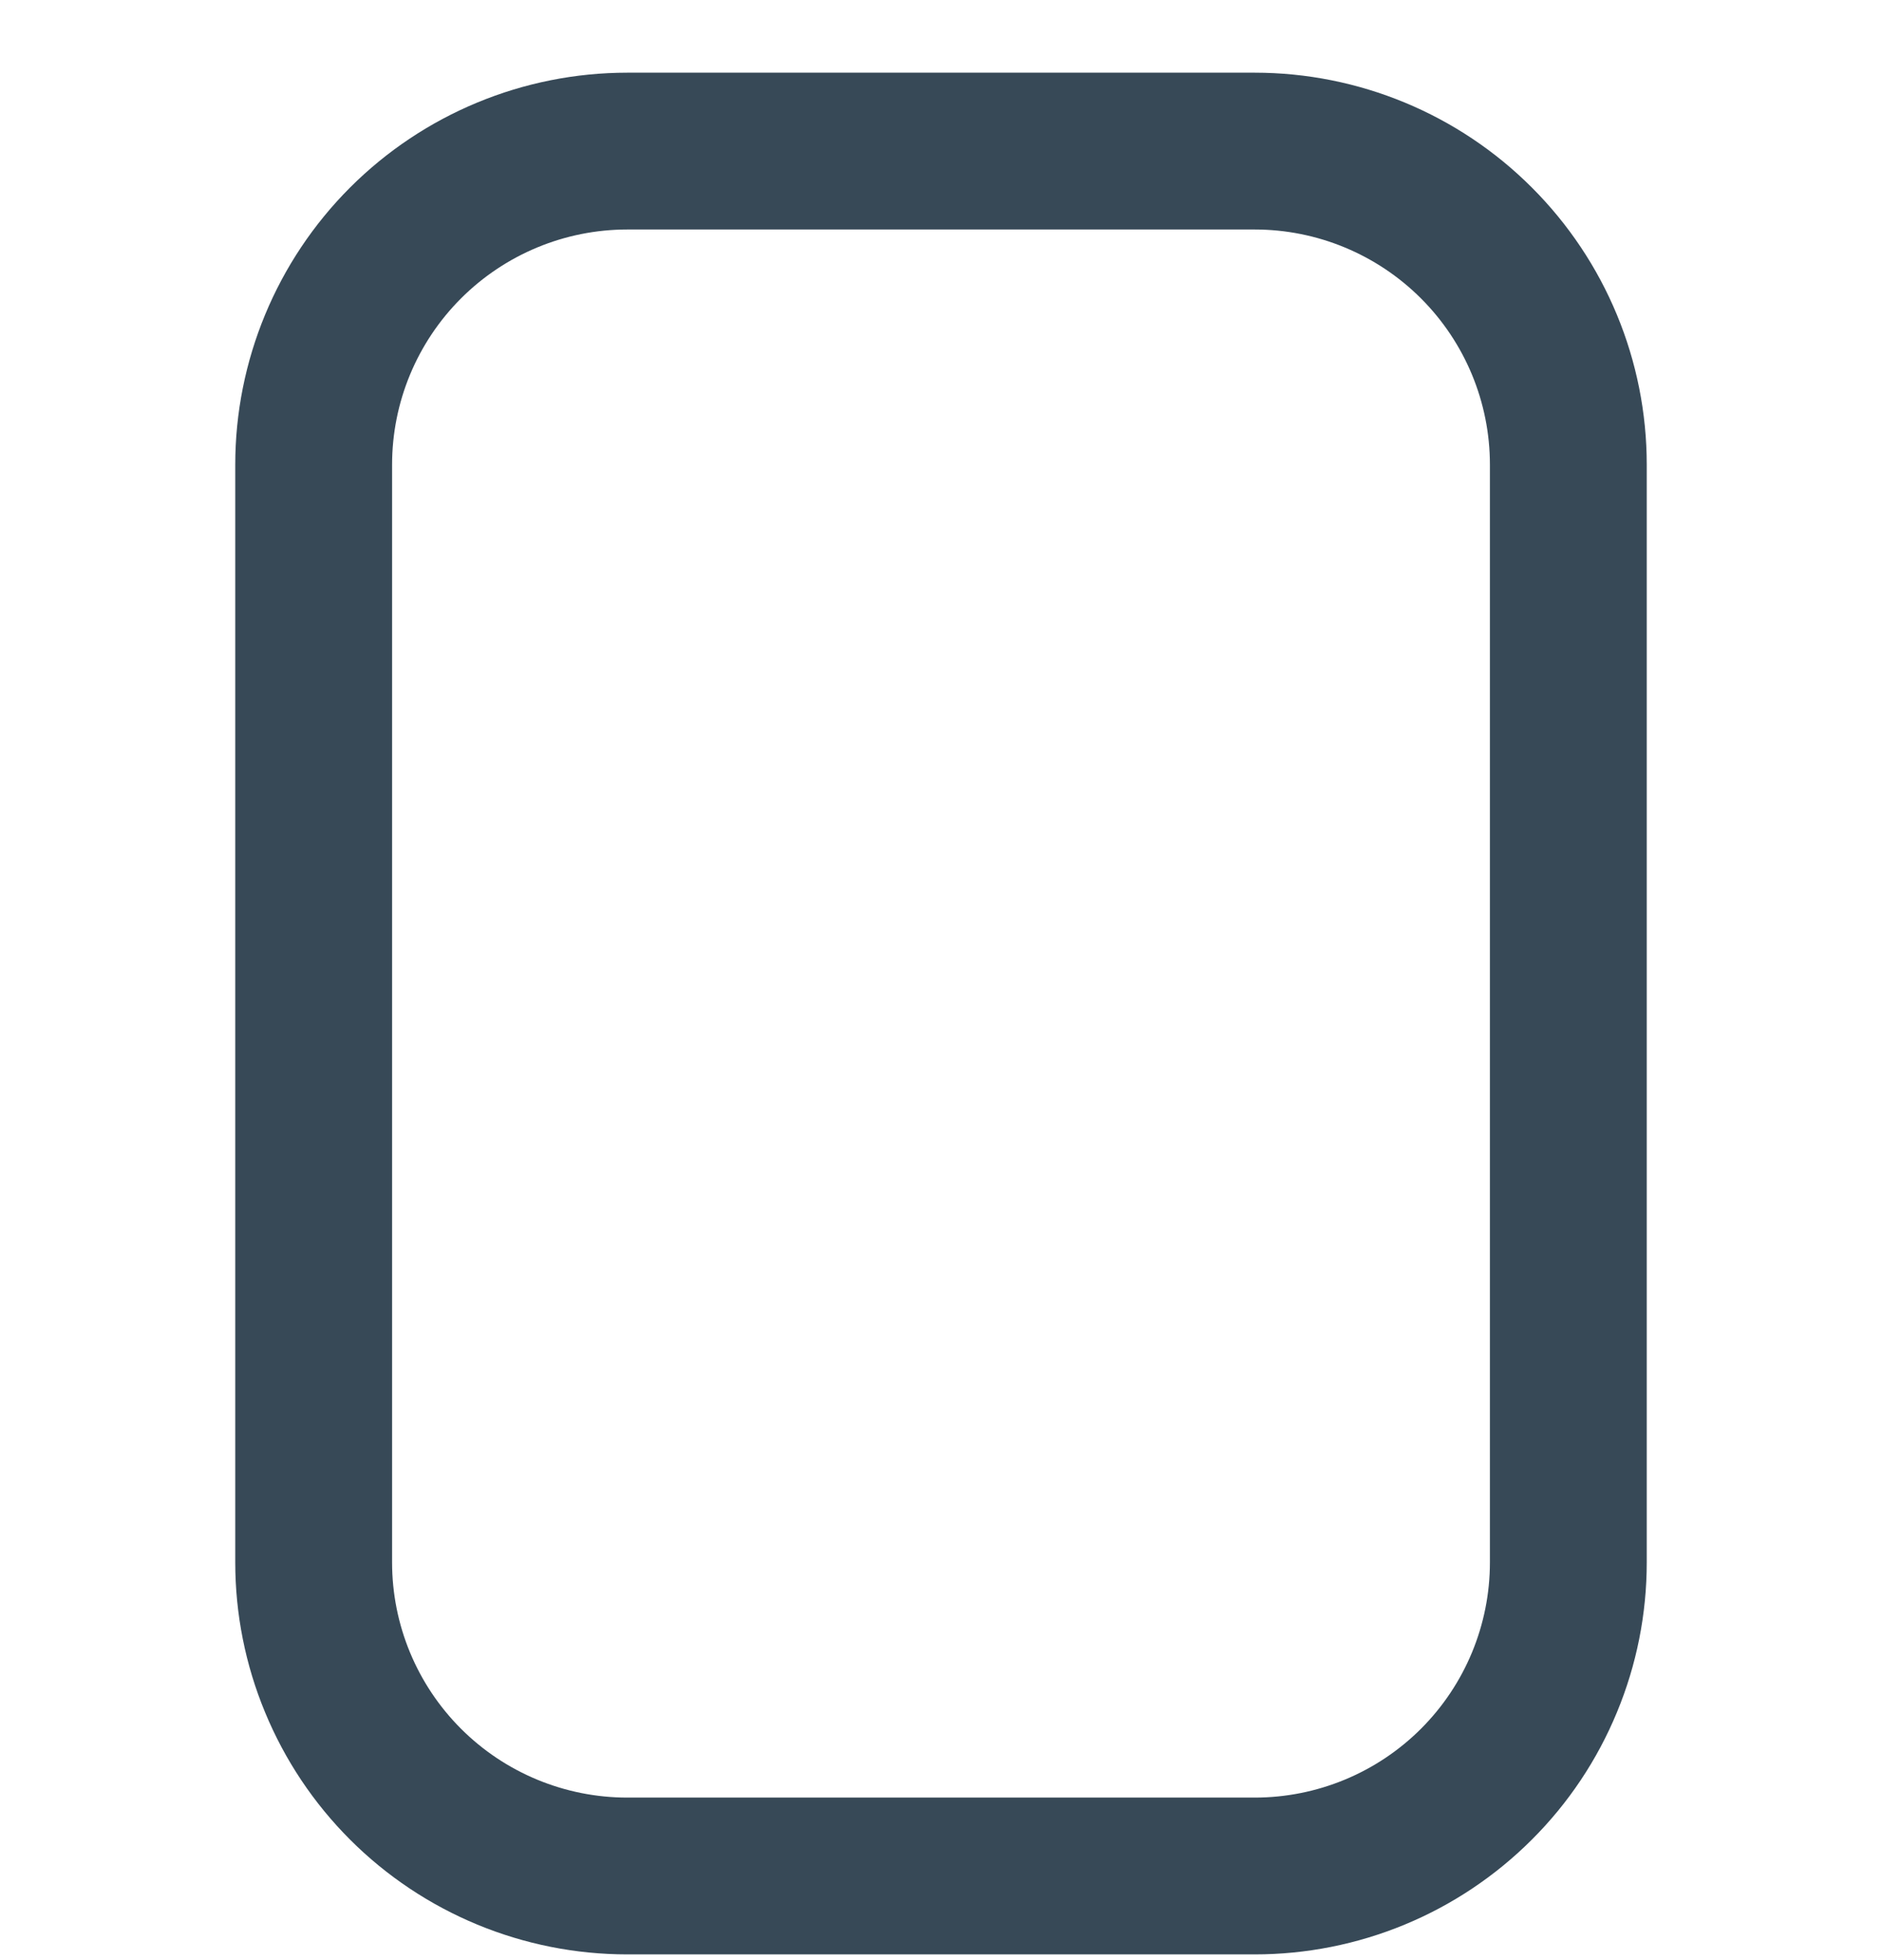 <svg width="24" height="25" viewBox="0 0 24 25" fill="none" xmlns="http://www.w3.org/2000/svg">
<g clip-path="url(#clip0_507_2207)">
<path d="M16 0.927H8C6.674 0.927 5.402 1.454 4.464 2.392C3.527 3.33 3 4.601 3 5.927V19.927C3 20.584 3.129 21.234 3.381 21.841C3.632 22.448 4 22.999 4.464 23.463C5.402 24.401 6.674 24.927 8 24.927H16C16.657 24.927 17.307 24.798 17.913 24.547C18.52 24.296 19.071 23.927 19.535 23.463C20 22.999 20.368 22.448 20.619 21.841C20.871 21.234 21 20.584 21 19.927V5.927C21 4.601 20.473 3.33 19.535 2.392C18.598 1.454 17.326 0.927 16 0.927V0.927ZM19 19.927C19 20.723 18.684 21.486 18.121 22.049C17.559 22.611 16.796 22.927 16 22.927H8C7.204 22.927 6.441 22.611 5.879 22.049C5.316 21.486 5 20.723 5 19.927V5.927C5 5.132 5.316 4.369 5.879 3.806C6.441 3.244 7.204 2.927 8 2.927H16C16.796 2.927 17.559 3.244 18.121 3.806C18.684 4.369 19 5.132 19 5.927V19.927Z" fill="#374957"/>
</g>
<defs>
<clipPath id="clip0_507_2207">
<rect width="24" height="24" fill="white" transform="translate(0 0.927)"/>
</clipPath>
</defs>
</svg>
